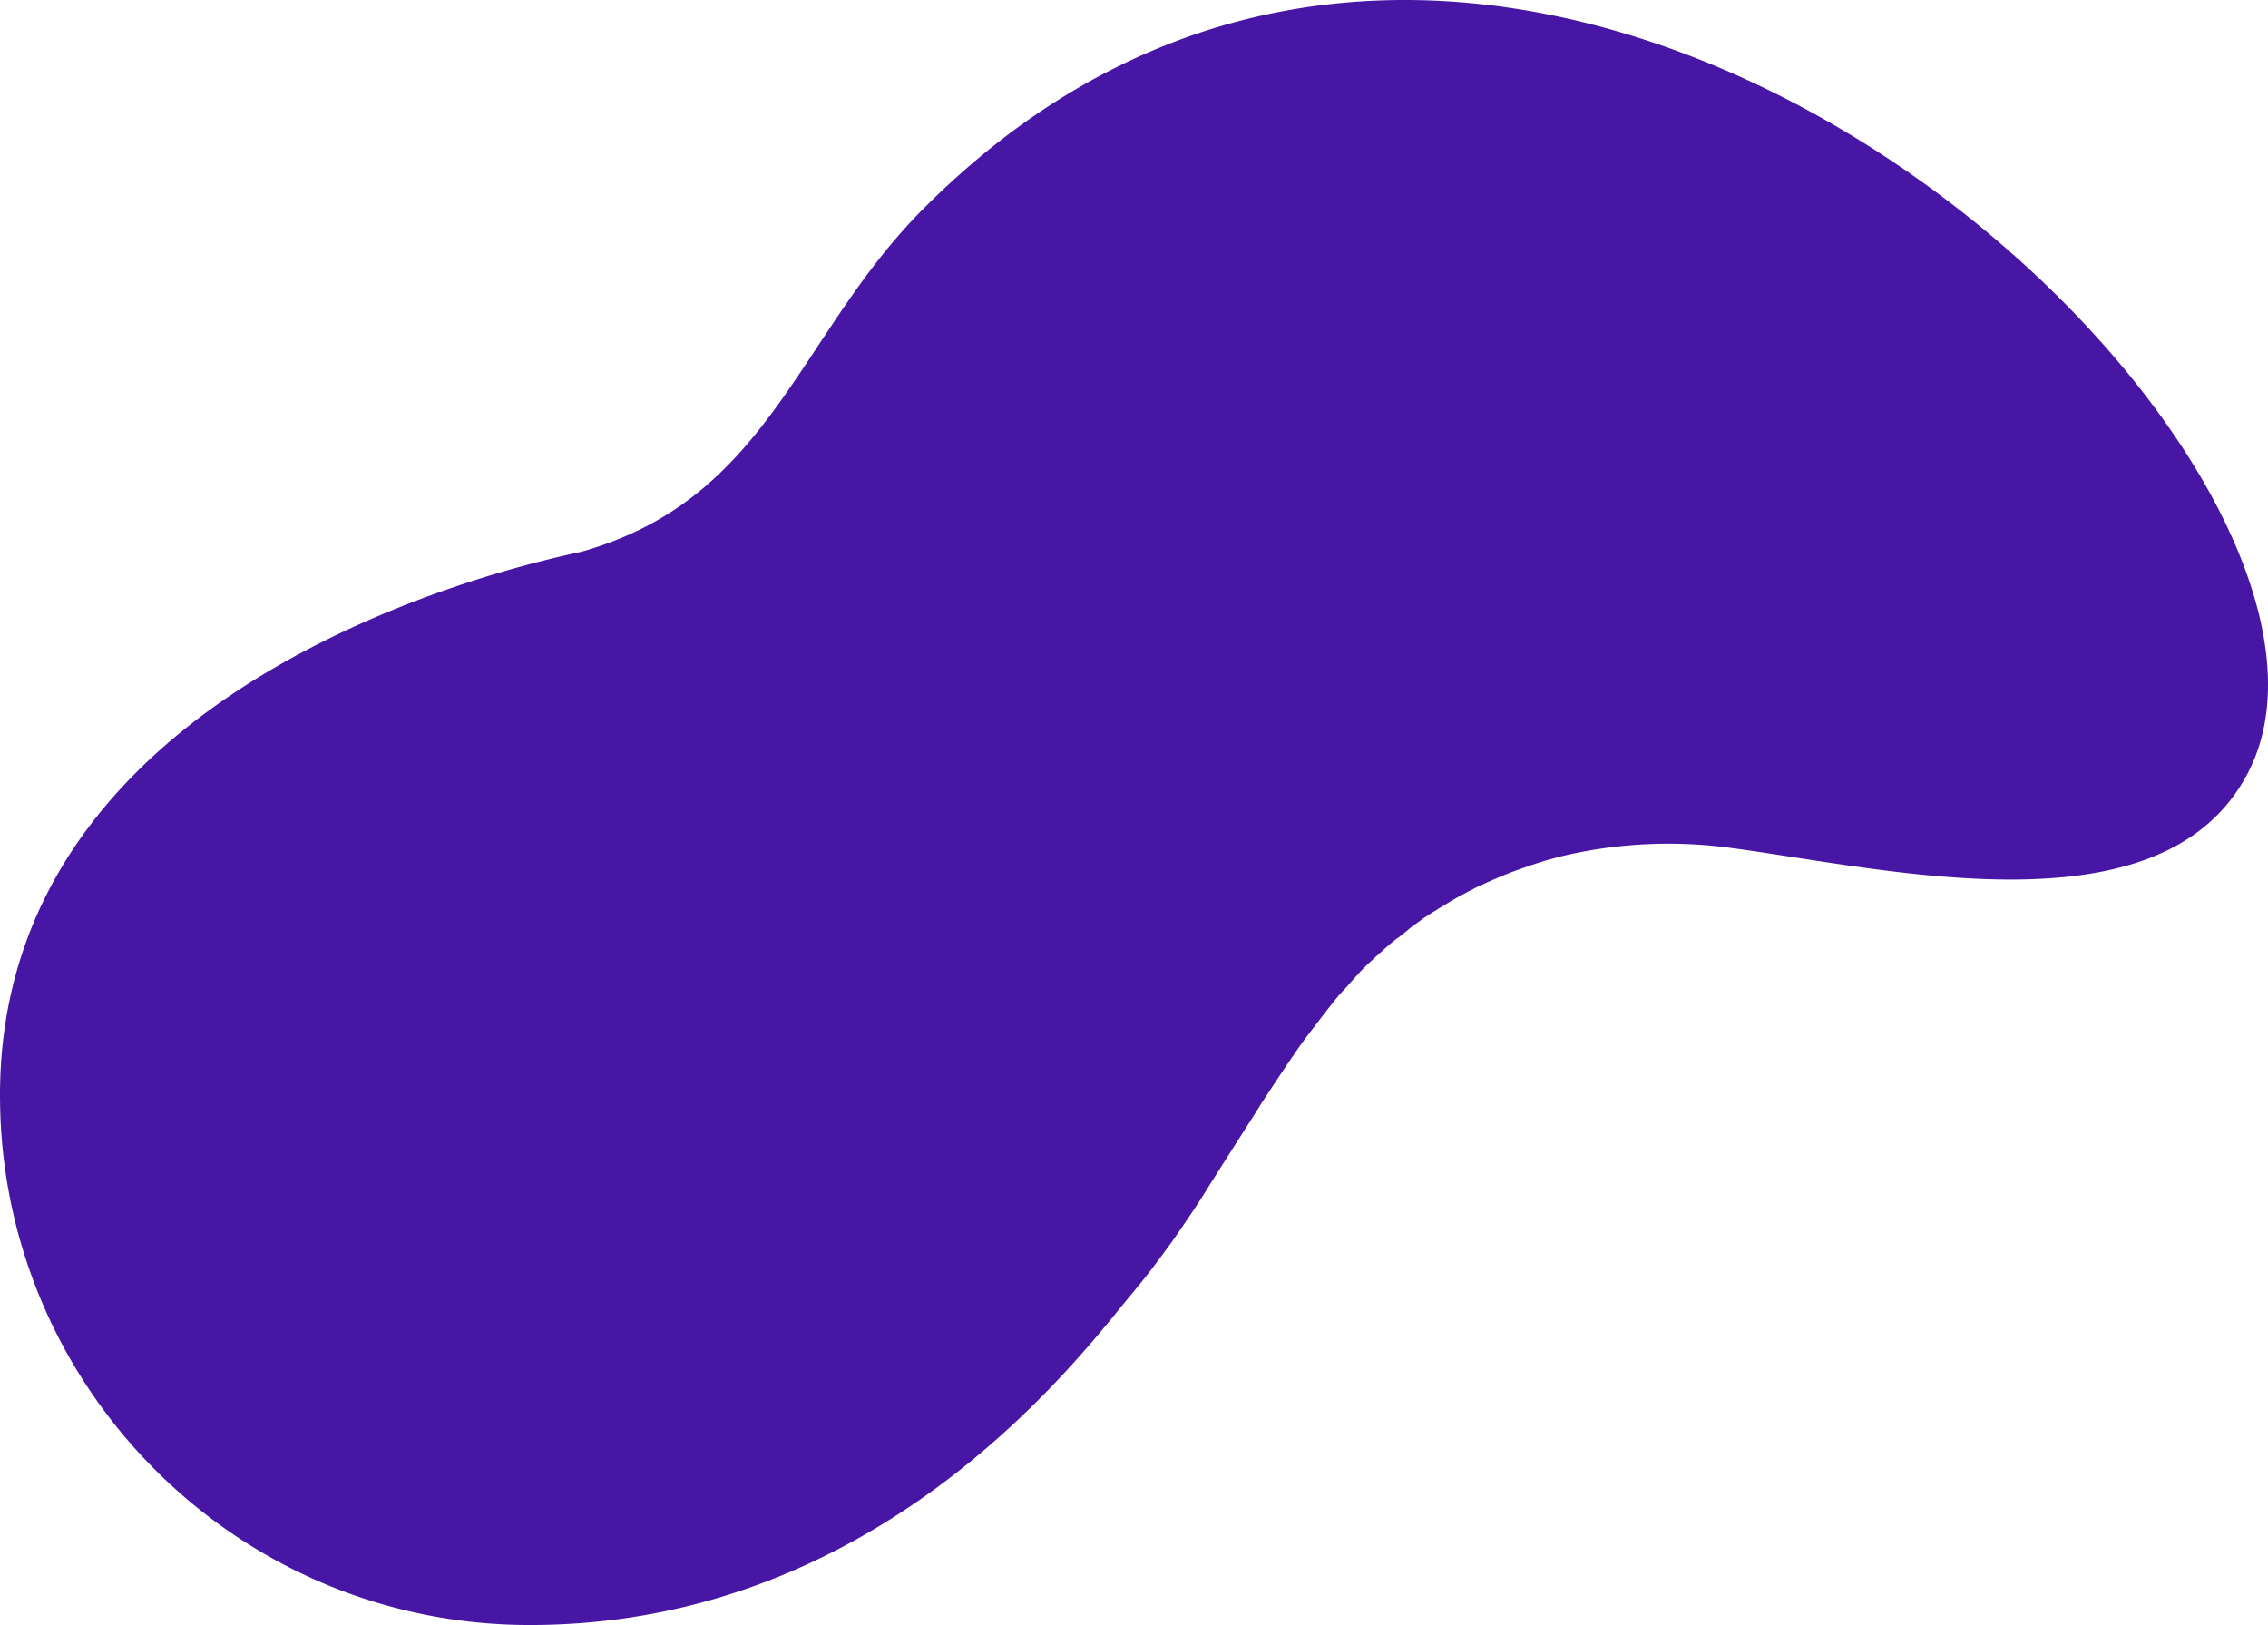 <svg xmlns="http://www.w3.org/2000/svg" width="1308.068" height="937.115" viewBox="0 0 1308.068 937.115">
  <path id="Path_5857" data-name="Path 5857" d="M532.092,120.86c-72.46,73-88.141,166.279-196.02,197.1C325.8,320.935,0,380.417,0,631.593,0,800.3,136.808,937.113,305.52,937.113c203.049,0,317.417-155.194,347.158-190.883,2.7-3.245,5.407-6.489,8.111-10,5.407-6.759,10.274-13.519,15.411-20.548,7.3-10.544,14.6-21.089,21.359-32.174,8.382-13.248,16.763-26.5,25.145-39.474,1.622-2.7,3.244-5.137,4.867-7.841,6.218-9.463,12.437-18.926,18.926-28.389,2.433-3.515,4.867-7.03,7.57-10.544,5.137-6.759,10.274-13.519,15.682-20.278h0a77.01,77.01,0,0,1,6.219-7.03c.541-.811,1.352-1.352,1.893-2.163,1.352-1.622,2.974-3.244,4.326-4.867a17.5,17.5,0,0,0,2.163-2.433l4.6-4.6c.811-.541,1.352-1.352,2.163-1.893,1.893-1.893,4.056-3.785,6.219-5.678.27-.27.541-.27.541-.541,2.433-2.163,4.6-4.056,7.03-5.948a5.659,5.659,0,0,1,1.622-1.081c1.893-1.622,3.785-2.974,5.678-4.6.541-.541,1.352-1.081,1.893-1.622l5.678-4.056a11.455,11.455,0,0,1,1.893-1.352c2.433-1.622,4.867-3.244,7.3-4.6l.27-.27,8.111-4.867h0c2.7-1.622,5.137-2.974,7.841-4.326.541-.27.811-.541,1.352-.811,2.433-1.081,4.6-2.433,7.03-3.515.541-.27.811-.27,1.352-.541a221.22,221.22,0,0,1,26.226-10.544c.27,0,.27,0,.541-.27,2.7-.811,5.678-1.893,8.382-2.7.27,0,.541-.27.811-.27l8.922-2.433a265.921,265.921,0,0,1,97.334-5.137c90.3,11.9,245.227,50.019,296.869-38.663C1400.527,270.375,878.168-227.65,532.092,120.86Z" transform="translate(0 0.002)" fill="#4716A5"/>
</svg>
